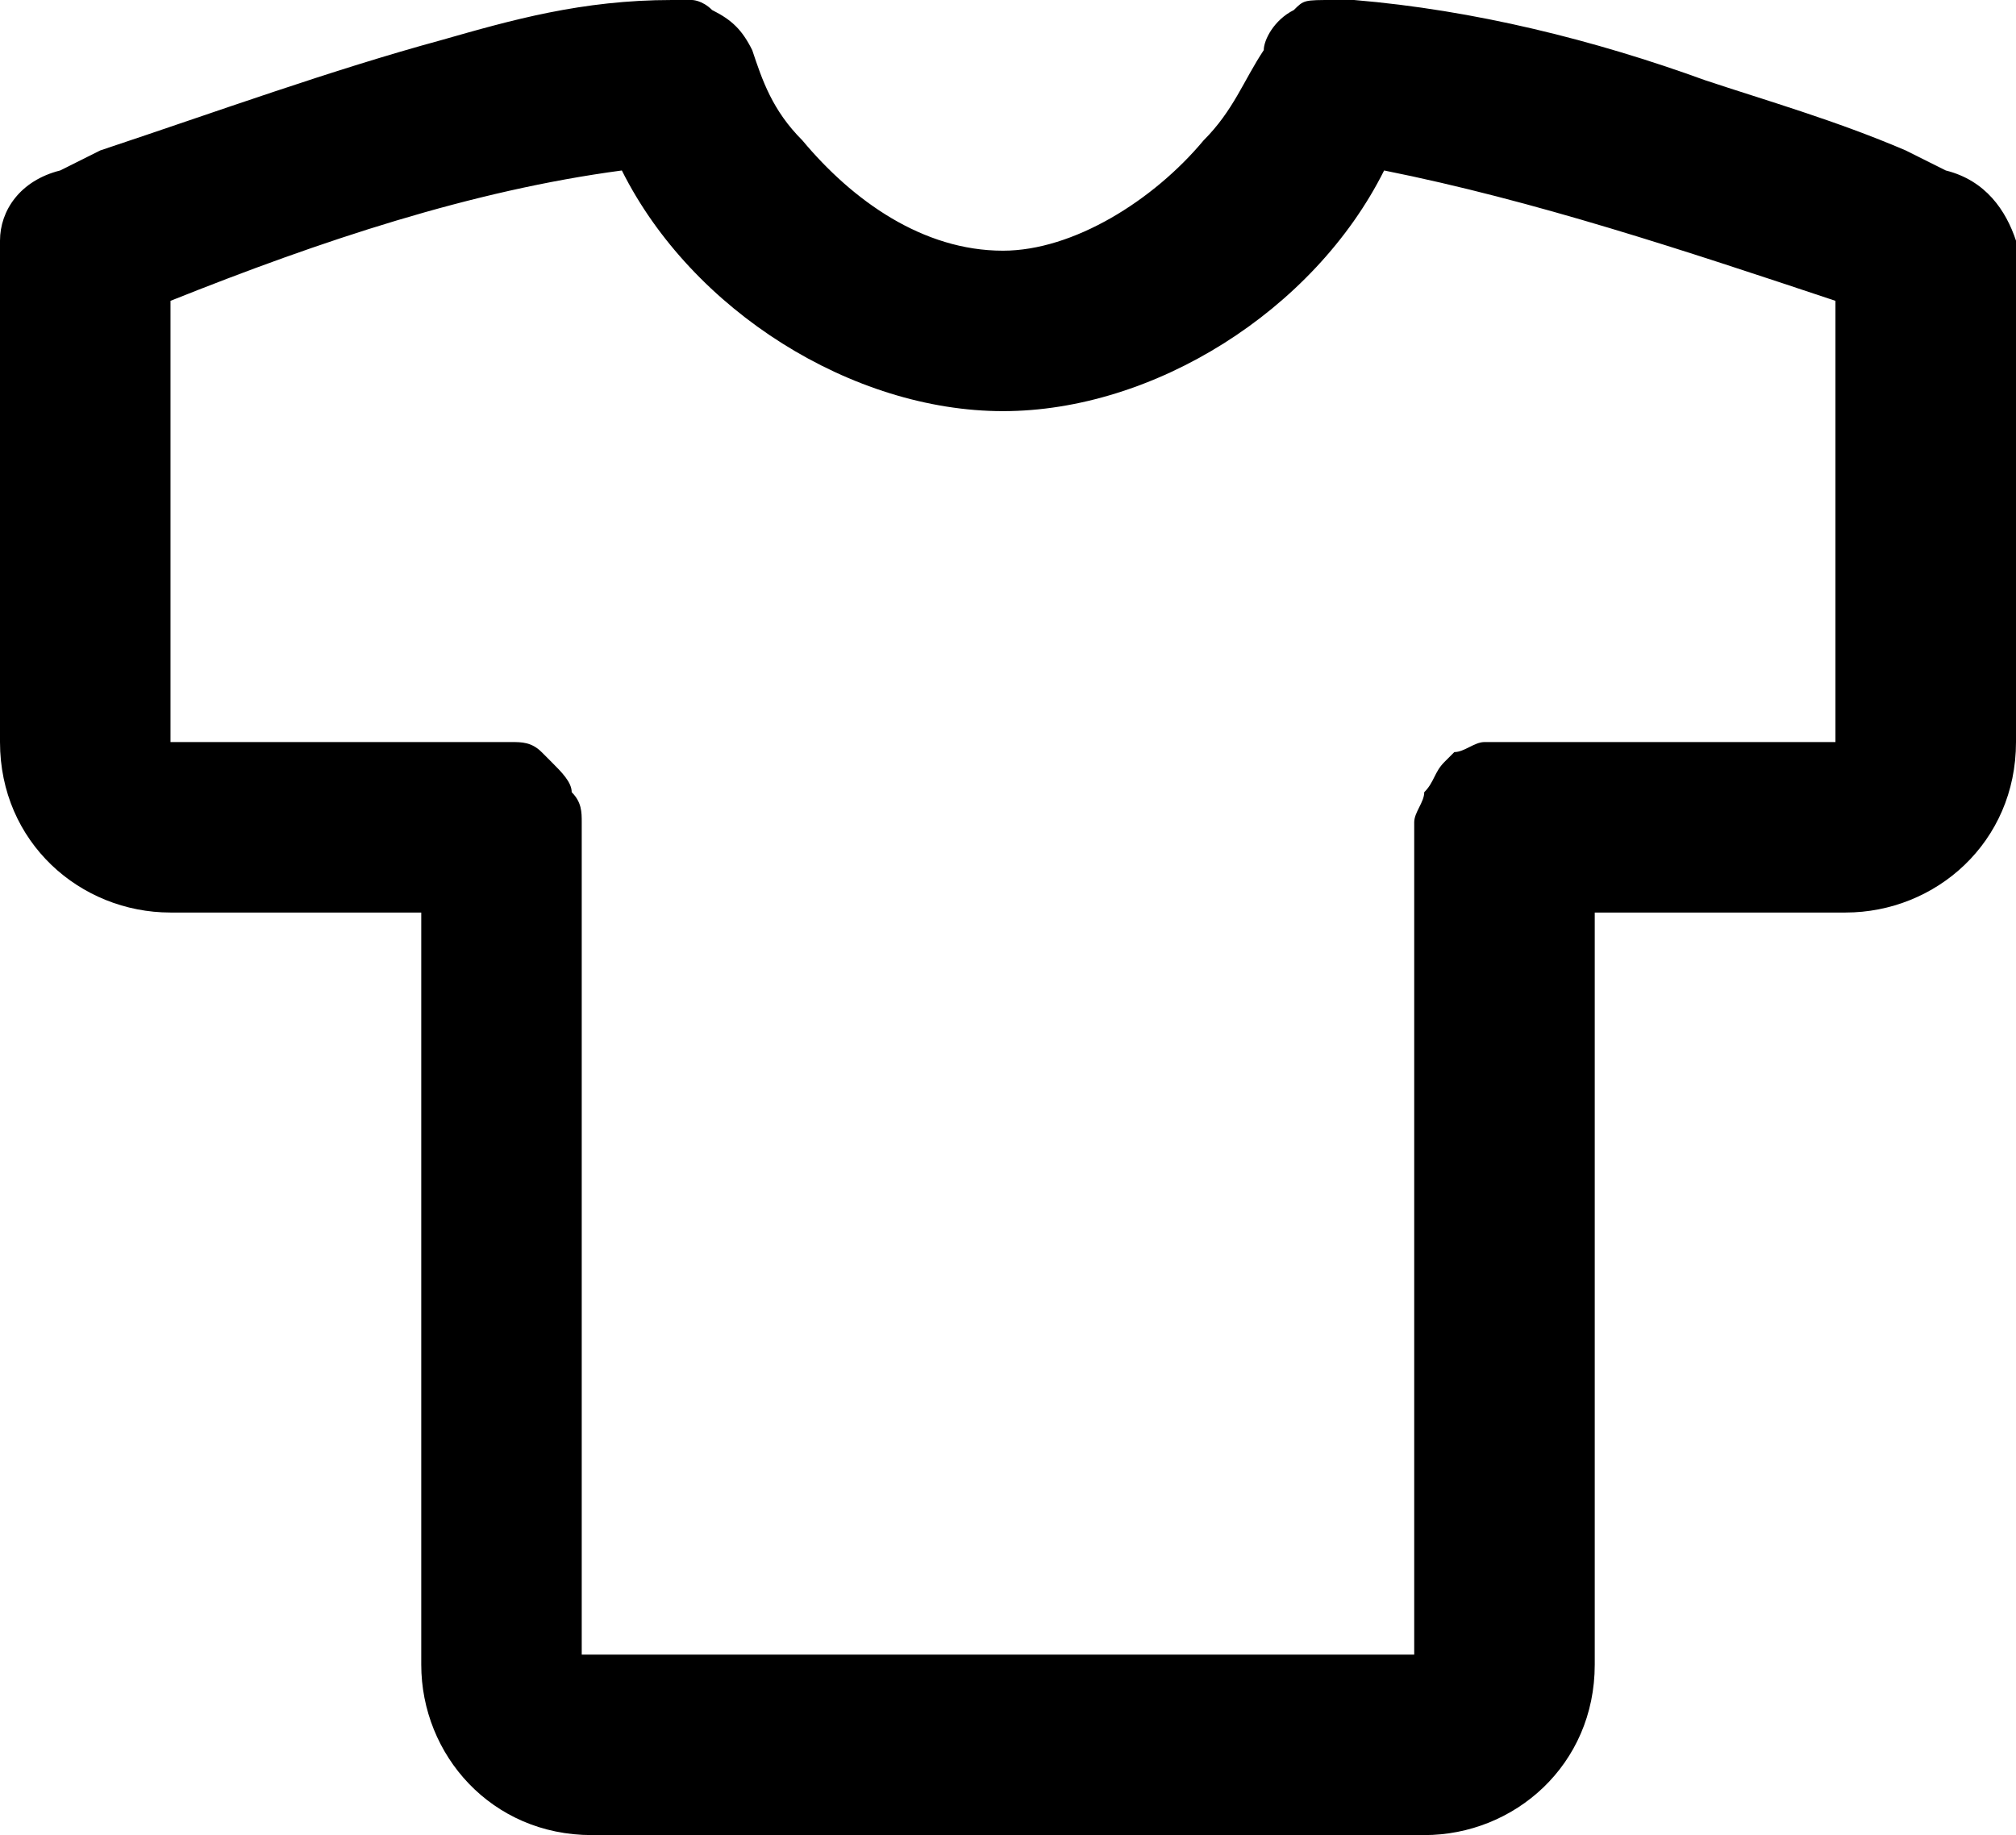<svg version="1.0" id="ICONS" xmlns="http://www.w3.org/2000/svg" xmlns:xlink="http://www.w3.org/1999/xlink" x="0px" y="0px" viewBox="0 0 20.1 18.3" style="enable-background:new 0 0 20.1 18.3;" xml:space="preserve">
<style type="text/css">
</style>
<path d="M19.4,1.7L19,1.5c-0.7-0.3-1.4-0.5-2-0.7c-1.1-0.4-2.3-0.7-3.5-0.8h-0.1h-0.1C13,0,13,0,12.9,0.1
	c-0.2,0.1-0.3,0.3-0.3,0.4c-0.2,0.3-0.3,0.6-0.6,0.9c-0.5,0.6-1.3,1.1-2,1.1C9.2,2.5,8.5,2,8,1.4C7.7,1.1,7.6,0.8,7.5,0.5
	C7.4,0.3,7.3,0.2,7.1,0.1C7,0,6.9,0,6.9,0H6.8H6.7C5.8,0,5.1,0.2,4.4,0.4C3.3,0.7,2.2,1.1,1,1.5L0.6,1.7C0.2,1.8,0,2.1,0,2.4v5
	c0,1,0.8,1.7,1.7,1.7h2.5v7.5c0,0.9,0.7,1.7,1.7,1.7h2.4h0.9h5c0.9,0,1.7-0.7,1.7-1.7V9.1h2.5c0.9,0,1.7-0.7,1.7-1.7v-5
	C20,2.1,19.8,1.8,19.4,1.7z M18.3,7.4H15c-0.1,0-0.1,0-0.2,0s-0.2,0.1-0.3,0.1l-0.1,0.1c-0.1,0.1-0.1,0.2-0.2,0.3
	c0,0.1-0.1,0.2-0.1,0.3v8.3h-5H8.2H5.8V8.2c0-0.1,0-0.2-0.1-0.3c0-0.1-0.1-0.2-0.2-0.3L5.4,7.5C5.3,7.4,5.2,7.4,5.1,7.4
	c-0.1,0-0.1,0-0.2,0H1.7V3c1.5-0.6,3-1.1,4.5-1.3C6.9,3.1,8.5,4.1,10,4.1s3.1-1,3.8-2.4c1.5,0.3,3,0.8,4.5,1.3V7.4z"></path>
</svg>